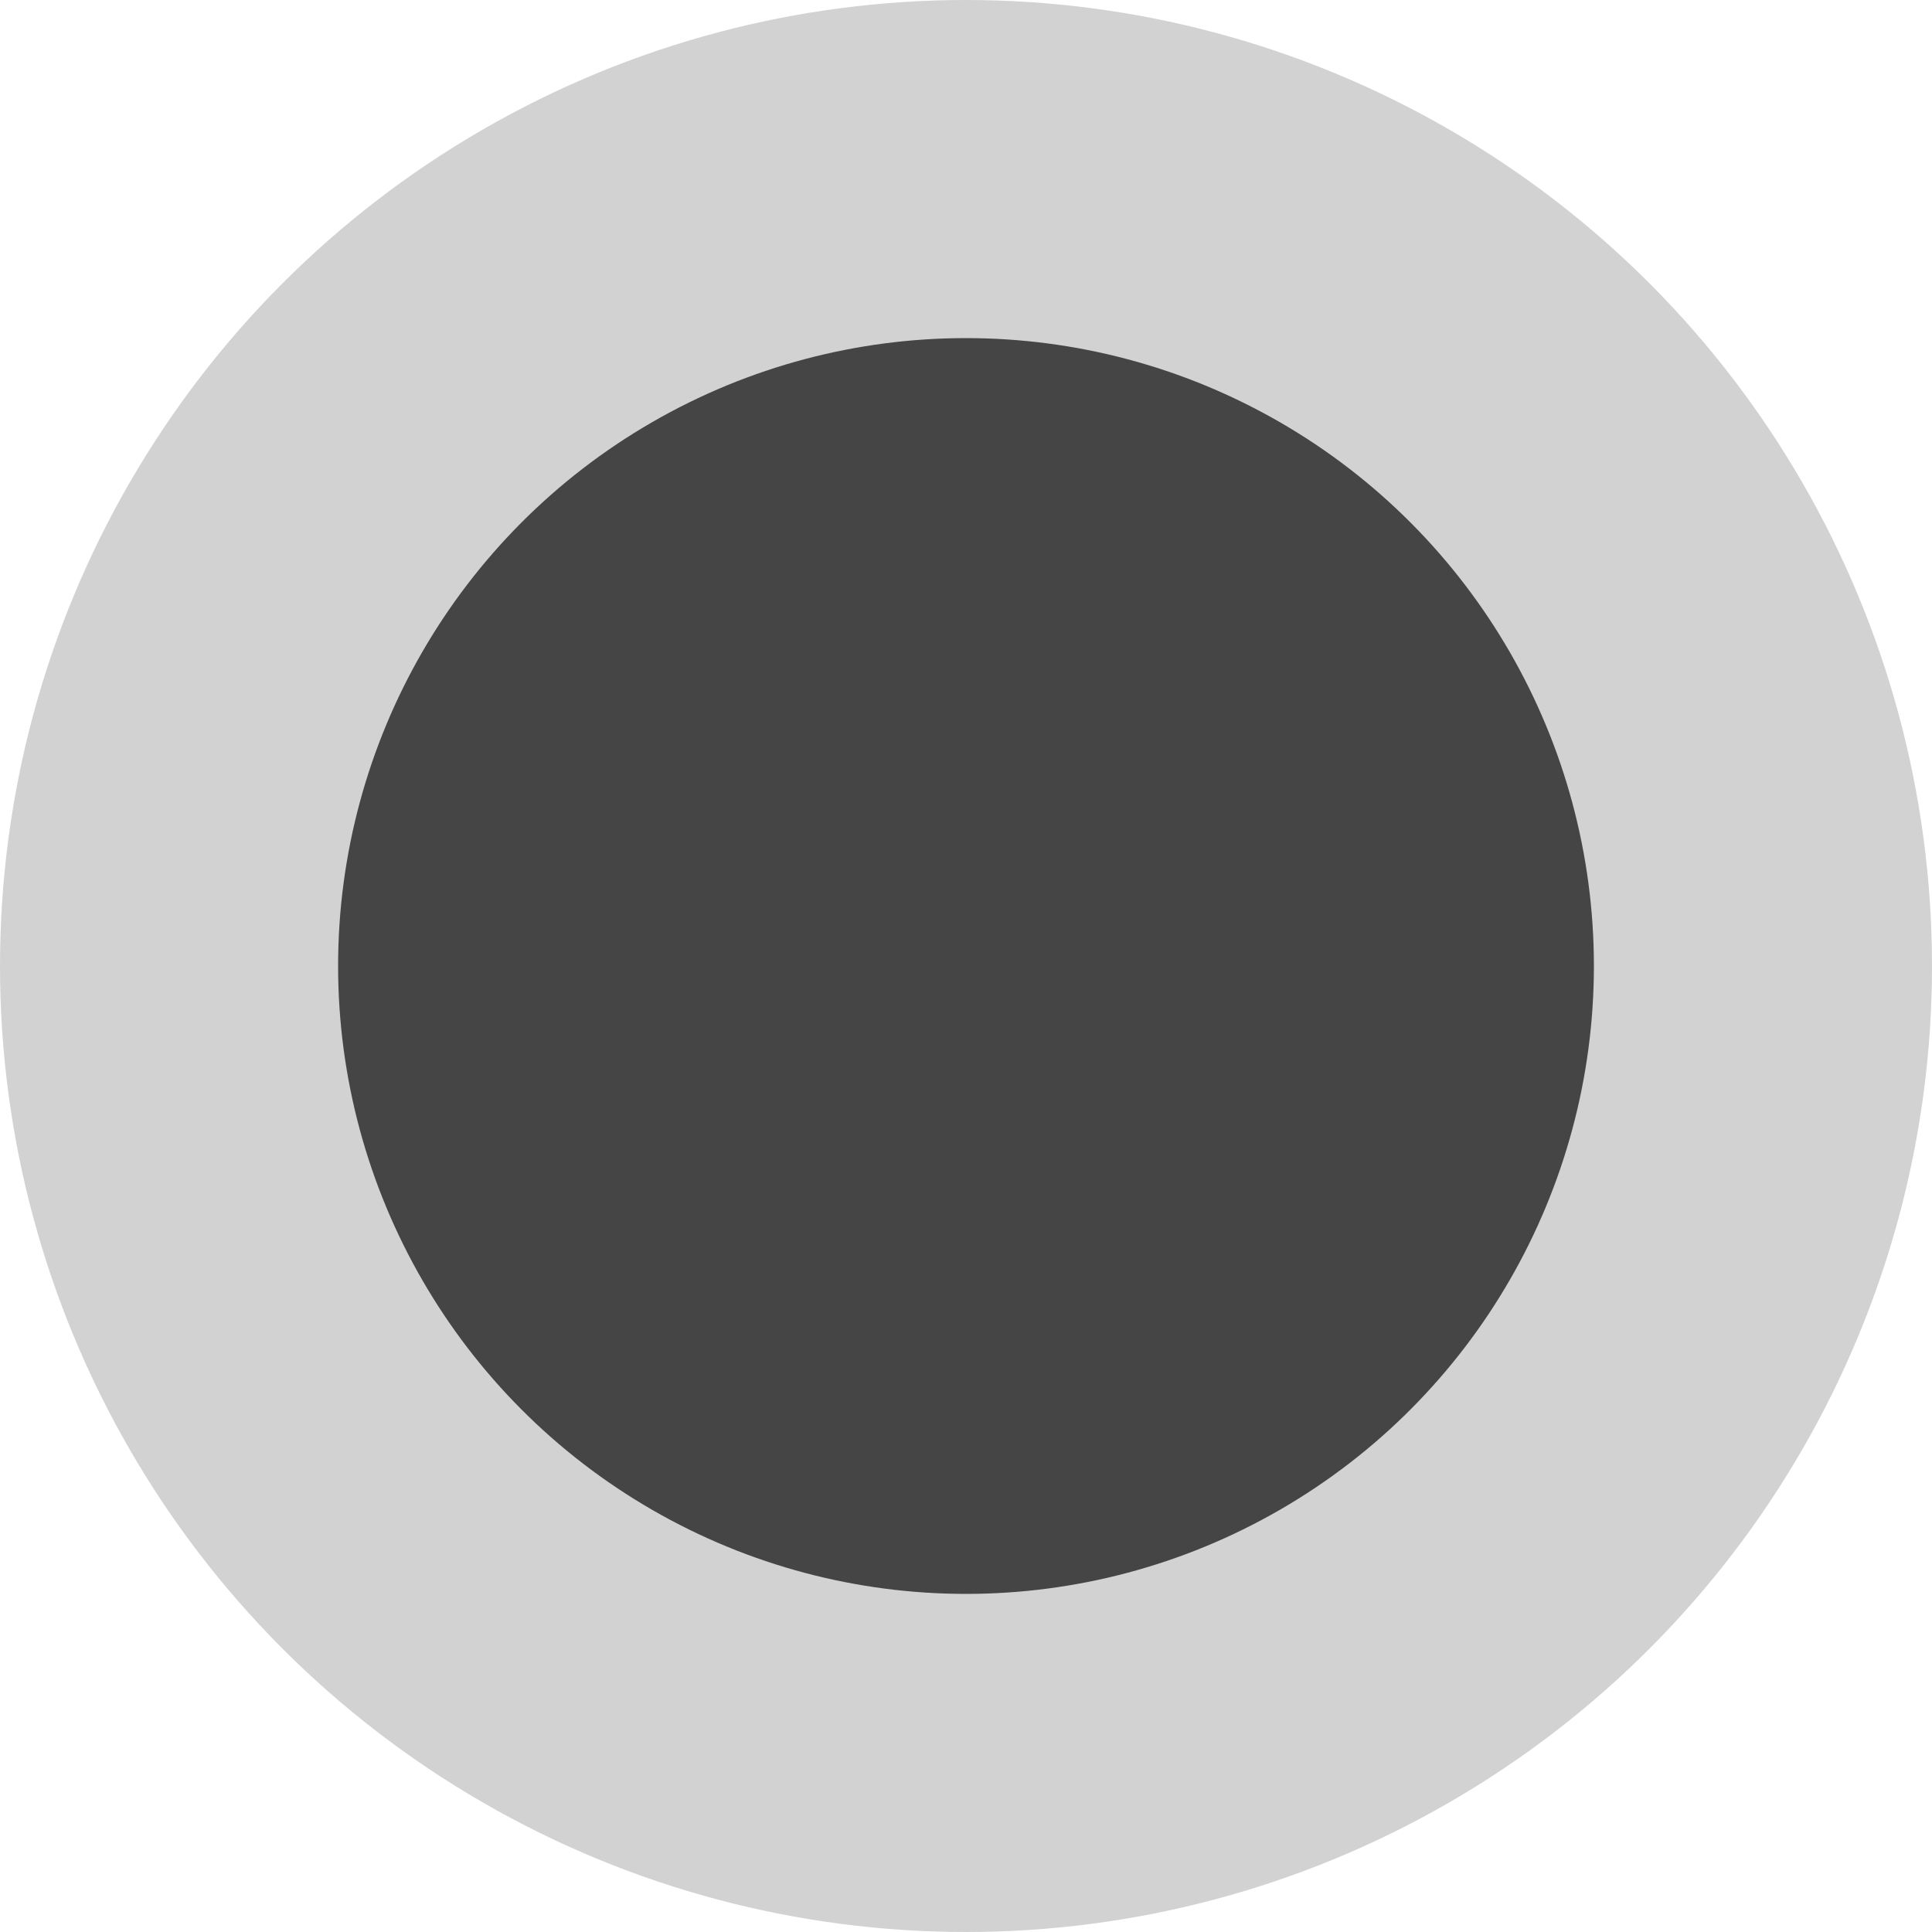 
<svg width="40px" height="40px" viewBox="0 0 40 40" version="1.1" xmlns="http://www.w3.org/2000/svg" xmlns:sketch="http://www.bohemiancoding.com/sketch/ns">
    <g id="Page-1" stroke="none" stroke-width="1" fill="none" fill-rule="evenodd" sketch:type="MSPage">
        <g id="Oval-180-+-Oval-180" sketch:type="MSLayerGroup" fill="#454545">
            <circle id="Oval-180" opacity="0.239" sketch:type="MSShapeGroup" cx="20" cy="20" r="20"></circle>
            <circle id="Oval-180" sketch:type="MSShapeGroup" cx="20" cy="20" r="13"></circle>
        </g>
    </g>
</svg>